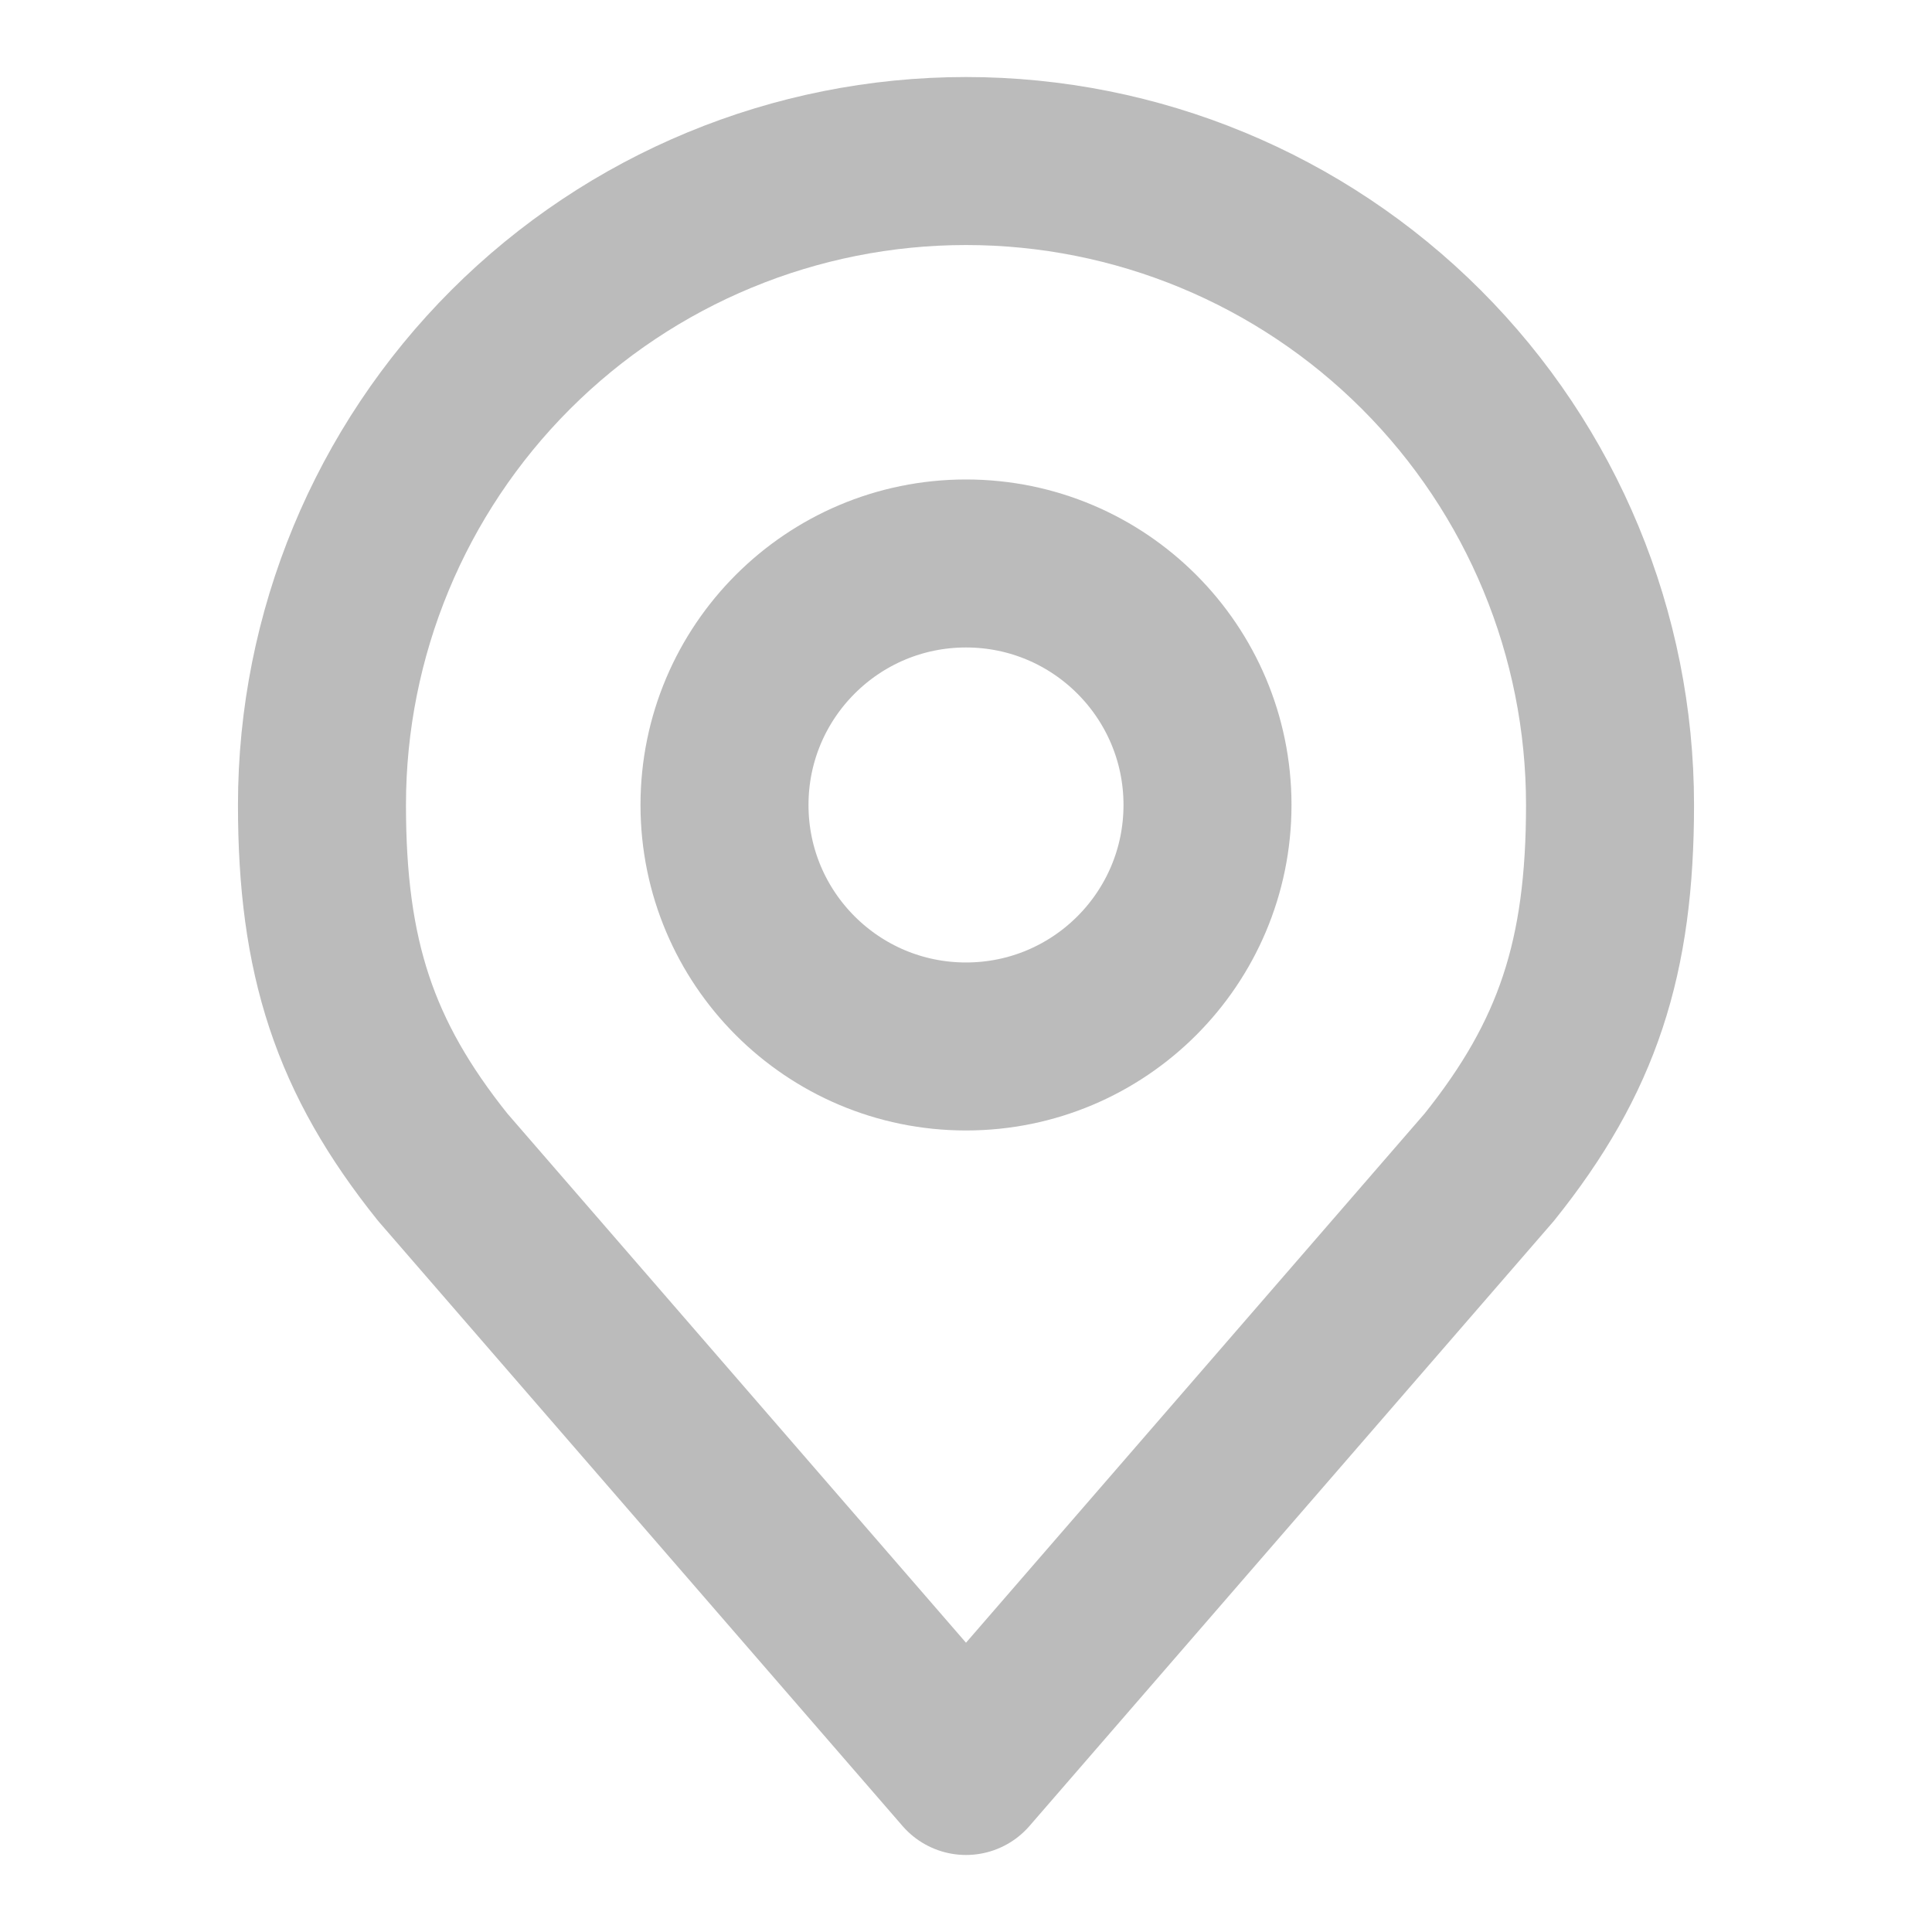 <svg width="23" height="23" viewBox="0 0 23 23" fill="none" xmlns="http://www.w3.org/2000/svg">
<path d="M11.5 12.458C13.088 12.458 14.375 11.171 14.375 9.583C14.375 7.996 13.088 6.708 11.5 6.708C9.912 6.708 8.625 7.996 8.625 9.583C8.625 11.171 9.912 12.458 11.5 12.458Z" stroke="#BBBBBB" stroke-width="2" stroke-linecap="round" stroke-linejoin="round"/>
<path d="M11.5 1.917C9.467 1.917 7.517 2.724 6.079 4.162C4.641 5.6 3.833 7.55 3.833 9.583C3.833 11.396 4.219 12.583 5.271 13.896L11.5 21.083L17.729 13.896C18.782 12.583 19.167 11.396 19.167 9.583C19.167 7.55 18.359 5.6 16.921 4.162C15.483 2.724 13.534 1.917 11.5 1.917Z" stroke="#BBBBBB" stroke-width="2" stroke-linecap="round" stroke-linejoin="round"/>
</svg>
